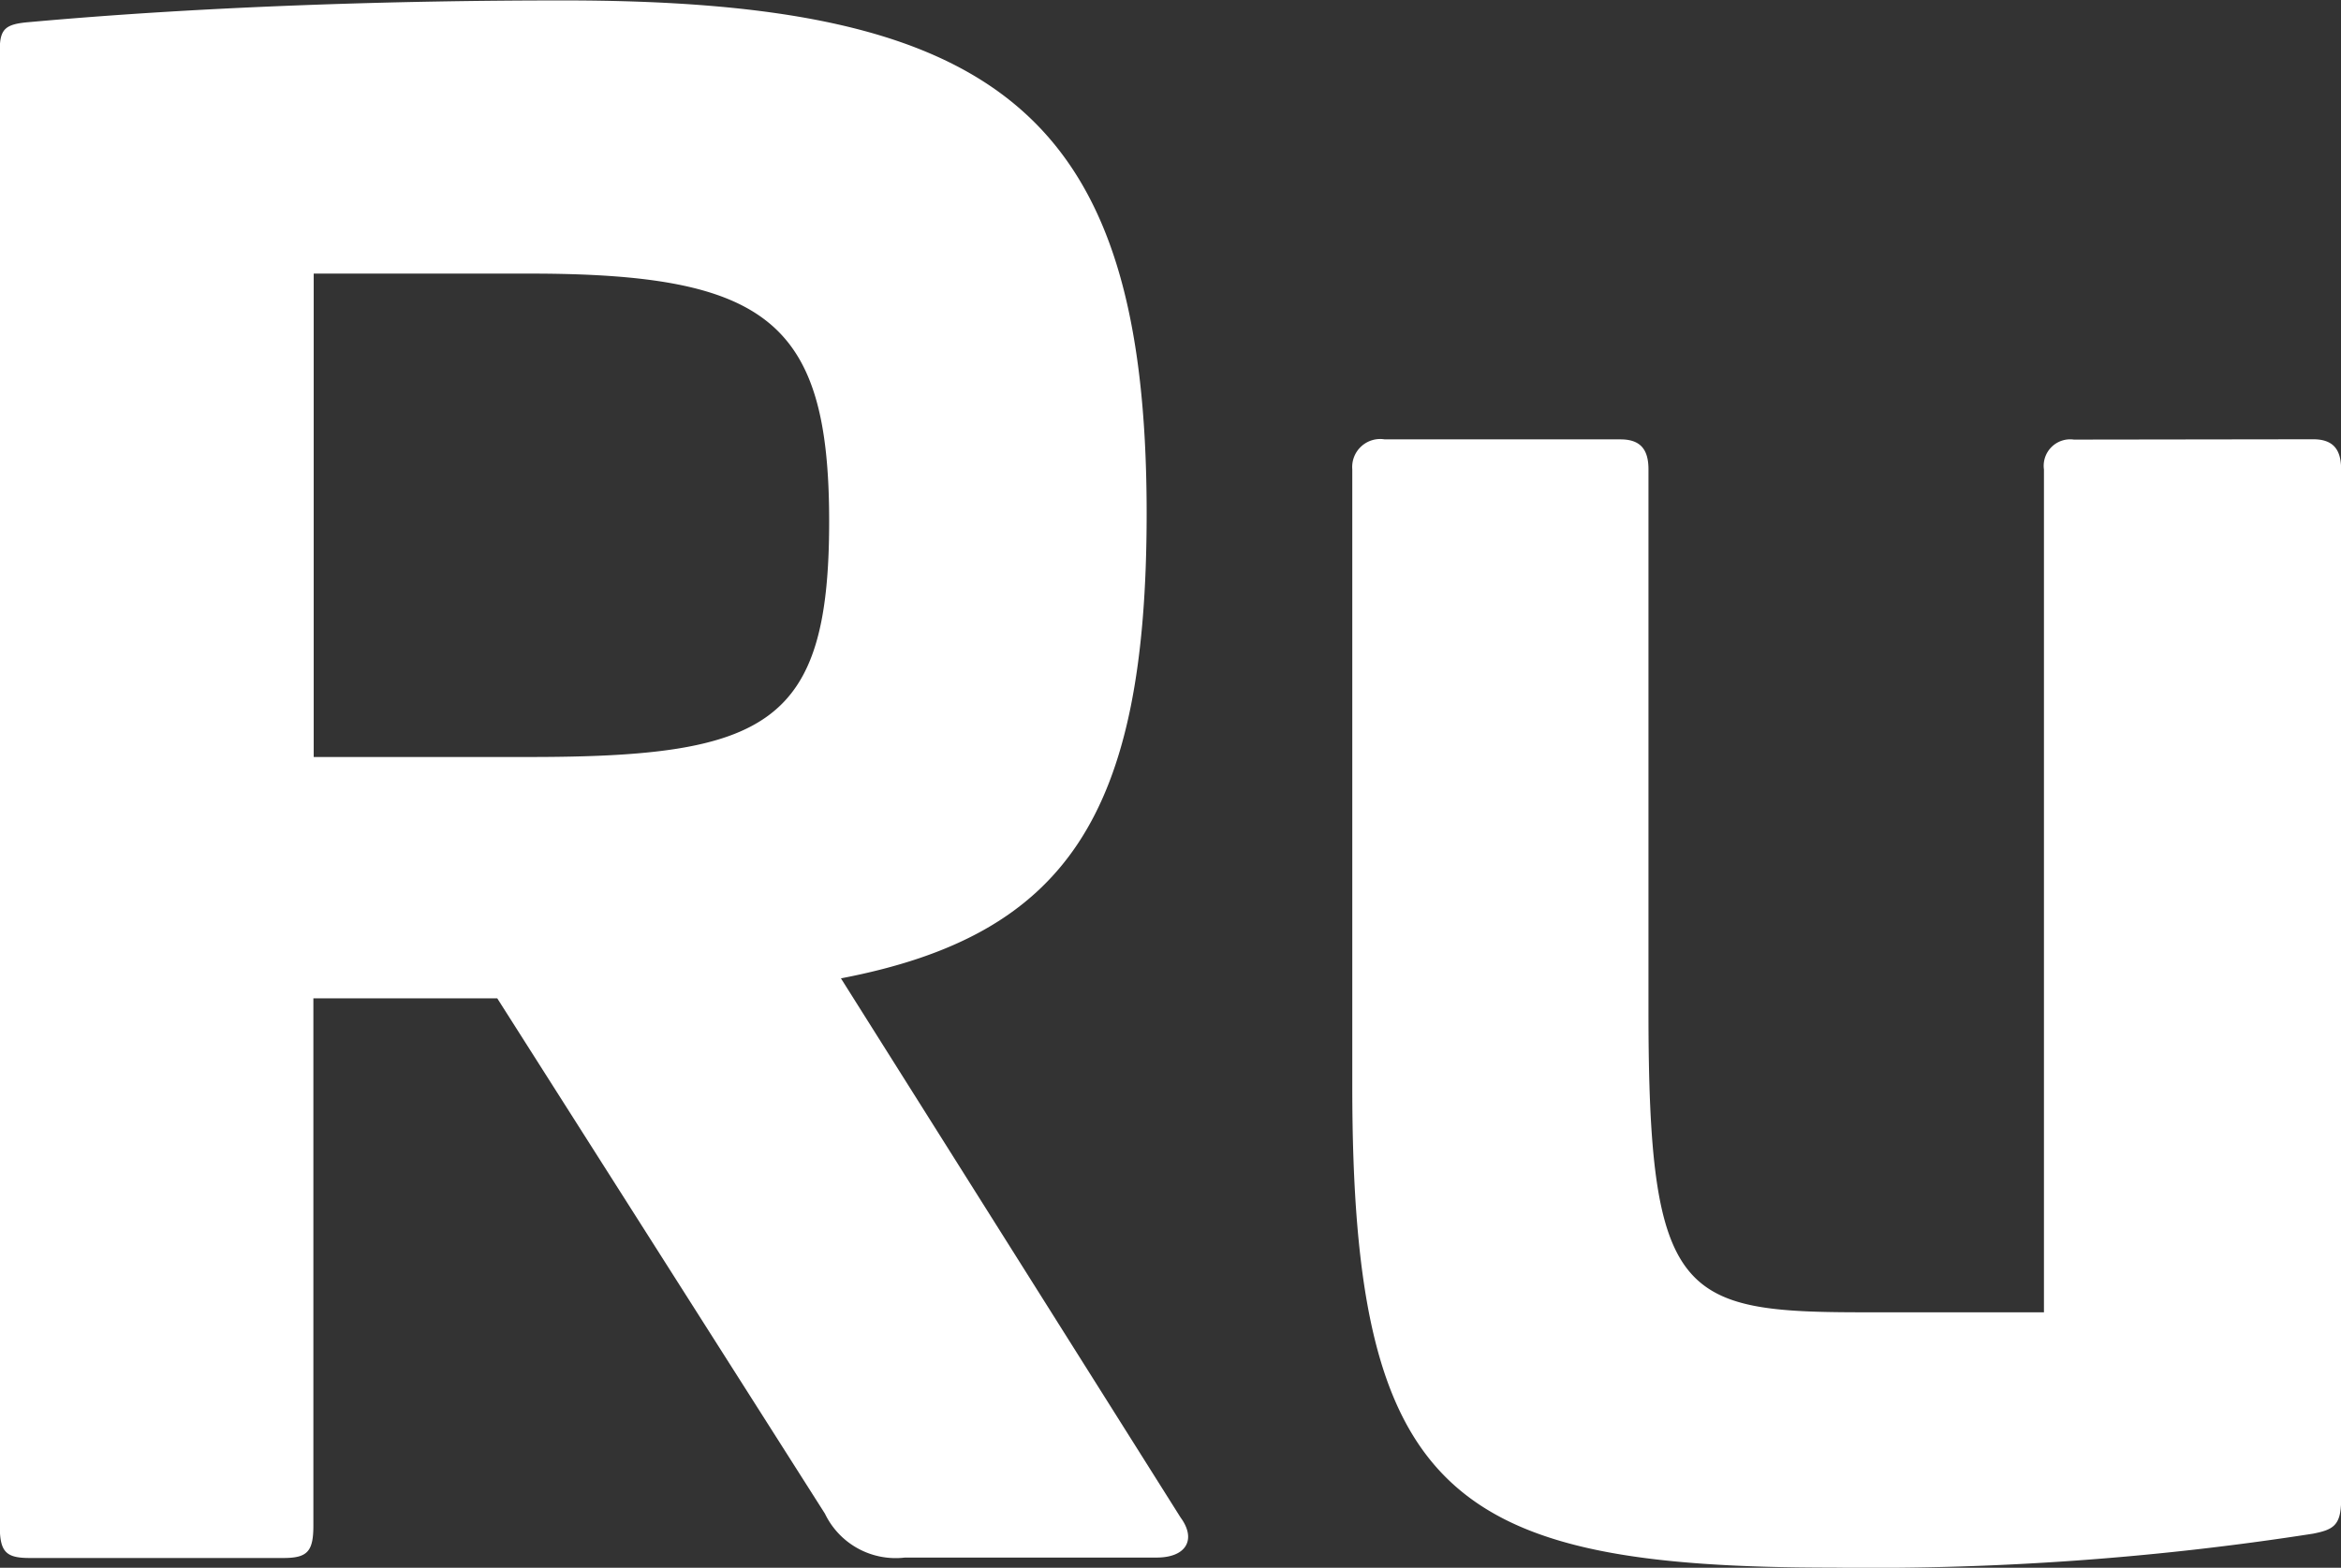 <svg xmlns="http://www.w3.org/2000/svg" width="21.641" height="14.497" viewBox="0 0 21.641 14.497"><rect x="0" y="0" width="21.641" height="14.497" fill="#333333" stroke="none"/><g transform="translate(1954.147 -3355.623)"><path d="M-1382.229,439.147c0,2.788-.739,3.9-2.826,4.3l3.14,4.986c.147.2.055.37-.222.37h-2.327a.725.725,0,0,1-.739-.406l-3.029-4.765h-1.7v4.875c0,.24-.055.3-.277.3h-2.345c-.221,0-.277-.056-.277-.3V434.862c0-.2.056-.24.277-.258,1.625-.147,3.4-.2,4.912-.2C-1383.6,434.4-1382.229,435.453-1382.229,439.147Zm-7.7-2.217v4.47h1.995c2.2,0,2.77-.3,2.77-2.179,0-1.847-.572-2.291-2.77-2.291Z" transform="translate(-561.318 2921.223)" fill="#fff"/><path d="M-1362.67,441.315c.185,0,.259.093.259.277v9.529c0,.24-.074.277-.259.314a26.54,26.54,0,0,1-4.432.314c-3.546,0-4.45-.665-4.45-4.45v-5.706a.259.259,0,0,1,.3-.277h2.179c.185,0,.259.093.259.277V446.6c0,2.659.3,2.788,1.994,2.788h1.662v-7.793a.245.245,0,0,1,.277-.277Z" transform="translate(-570.094 2918.37)" fill="#fff"/></g></svg>